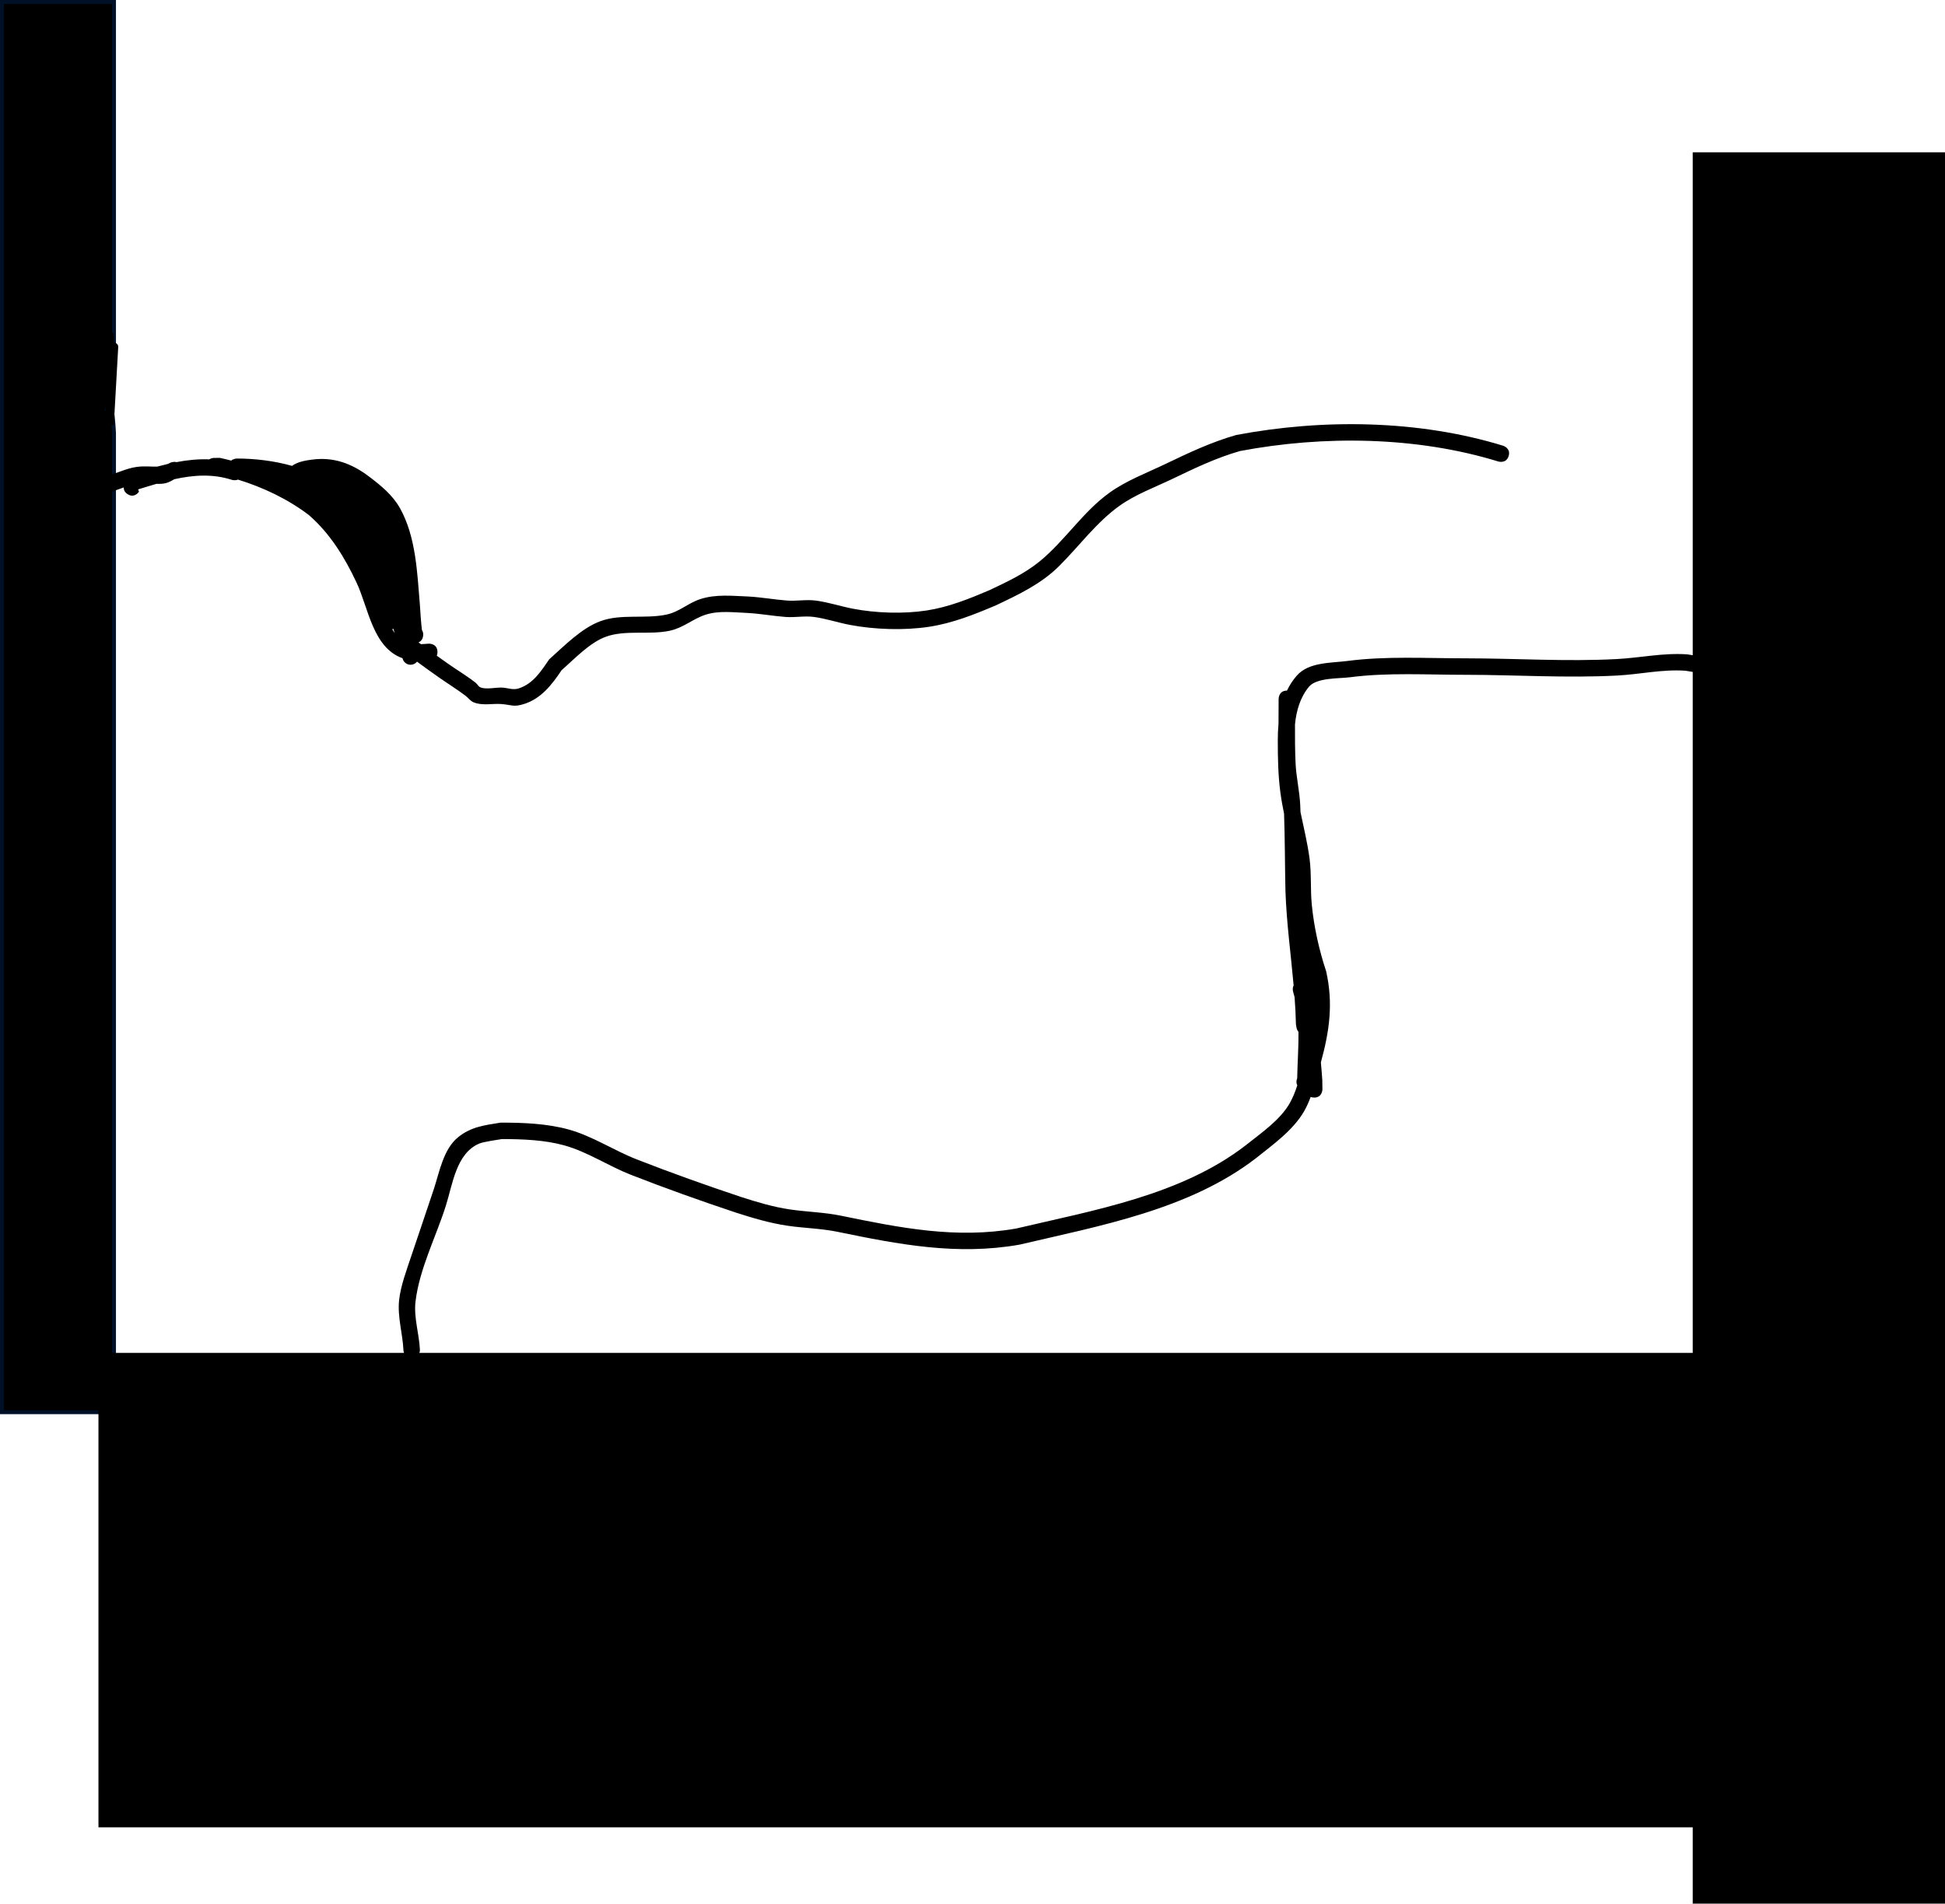 <svg version="1.1" xmlns="http://www.w3.org/2000/svg" xmlns:xlink="http://www.w3.org/1999/xlink" width="590.386" height="577.763" viewBox="0,0,590.386,577.763"><g transform="translate(30.386,61.1)"><g stroke-miterlimit="10"><path d="M-29.786,367.5v-428h34v105.35c-0.97,2.333 -1.786,4.816 -2.176,7.277c-1.644,2.495 -3.733,7.505 1.277,12.515c0.163,0.163 0.325,0.318 0.488,0.465c0.018,0.157 0.033,0.29 0.044,0.397c0.164,1.513 0.275,3.166 0.367,4.908v297.087z" fill="#000000" stroke="#001026" stroke-width="1.2" stroke-linecap="butt"/><path d="M-0.5,493.5v-144h489v144z" fill="#000000" stroke="none" stroke-width="NaN" stroke-linecap="butt"/><path d="M363.365,266.172c0.077,-4.59 0.447,-9.362 0.393,-14.073c-0.421,-0.526 -0.557,-1.105 -0.557,-1.105l-0.214,-1.147c-0.06,-2.785 -0.211,-5.564 -0.417,-8.341c-0.132,-0.527 -0.277,-1.051 -0.437,-1.57c0,0 -0.316,-1.036 0.15,-1.952c-0.841,-9.504 -2.145,-18.984 -2.479,-28.539c-0.175,-7.856 -0.153,-15.725 -0.424,-23.58c-0.431,-2.106 -0.821,-4.219 -1.104,-6.35c-0.708,-5.321 -0.8,-10.524 -0.8,-15.88c0,-1.67 0.06,-3.365 0.217,-5.053c0.012,-2.528 0.037,-5.056 0.037,-7.579c0,0 0,-2.5 2.5,-2.5c0.011,0 0.021,0 0.032,0c0.779,-1.625 1.762,-3.16 2.996,-4.565c3.627,-4.128 10.411,-3.789 15.383,-4.435c11.765,-1.528 23.78,-0.798 35.636,-0.798c15.317,0 30.776,1.039 46.078,0.225c7.256,-0.386 14.069,-1.937 21.386,-1.43l4.328,0.681c0,0 2.469,0.39 2.08,2.859l-0,0c-0.39,2.469 -2.859,2.08 -2.859,2.08l-4.111,-0.652c-7.016,-0.482 -13.619,1.081 -20.59,1.457c-15.38,0.829 -30.917,-0.219 -46.312,-0.219c-11.635,0 -23.444,-0.743 -34.989,0.756c-3.194,0.415 -10.064,0.06 -12.379,2.894c-2.691,3.295 -3.803,7.291 -4.216,11.396c-0.018,3.954 -0.004,7.908 0.182,11.851c0.2,4.259 1.218,8.381 1.408,12.651c0.032,0.712 0.06,1.423 0.086,2.135c0.965,4.691 2.13,9.354 2.75,14.123c0.604,4.65 0.222,9.292 0.674,13.95c0.656,6.762 2.218,13.796 4.363,20.236c2.202,9.819 0.982,18.23 -1.607,27.648c0.167,1.781 0.315,3.56 0.433,5.335l0.039,2.805c0,0 0.034,2.5 -2.466,2.534c-0.439,0.006 -0.802,-0.066 -1.102,-0.189c-0.552,1.483 -1.189,2.924 -1.962,4.284c-3.28,5.775 -9.549,10.23 -14.631,14.295c-20.303,15.662 -47.449,20.526 -71.778,26.245c-18.95,3.351 -36.595,-0.048 -55.196,-3.886c-5.064,-1.045 -10.2,-1.104 -15.298,-1.863c-5.326,-0.794 -10.515,-2.336 -15.627,-3.984c-10.664,-3.554 -21.41,-7.38 -31.885,-11.482c-6.807,-2.665 -13.137,-6.956 -20.195,-8.915c-5.992,-1.663 -12.705,-1.899 -18.899,-1.916c-1.167,0.191 -5.607,0.821 -6.906,1.372c-6.986,2.966 -8.067,12.33 -10.112,18.812c-2.978,9.437 -8.094,19.314 -9.234,29.22c-0.546,4.742 1.113,9.744 1.343,14.5c0,0 0.117,2.497 -2.38,2.614c-2.497,0.117 -2.614,-2.38 -2.614,-2.38c-0.231,-5.107 -1.866,-10.158 -1.318,-15.283c0.45,-4.21 2.251,-9.029 3.58,-13.02c2.299,-6.9 4.688,-13.762 6.965,-20.673c1.728,-5.242 2.862,-12.028 7.329,-15.69c3.925,-3.217 8.16,-3.686 12.946,-4.456c6.78,-0.016 14.071,0.268 20.634,2.081c7.247,2.002 13.689,6.343 20.67,9.073c10.397,4.065 21.052,7.865 31.633,11.392c4.839,1.562 9.757,3.041 14.799,3.789c5.192,0.77 10.413,0.852 15.573,1.912c17.912,3.679 34.932,7.1 53.185,3.887c23.49,-5.533 50.088,-10.102 69.695,-25.278c4.506,-3.604 10.459,-7.648 13.353,-12.798c0.951,-1.693 1.67,-3.521 2.278,-5.396c-0.44,-0.798 -0.228,-1.64 -0.037,-2.113z" fill="#000000" stroke="none" stroke-width="0.5" stroke-linecap="butt"/><path d="M-20.411,88.22c0.627,0.019 1.244,-0.018 1.831,-0.22c1.518,-0.523 2.535,-2.016 3.984,-2.708c2.523,-1.205 5.437,-1.389 8.218,-1.68c2.569,-0.268 5.22,0.417 7.748,-0.115c3.297,-0.694 6.35,-2.429 9.69,-2.878c2.758,-0.371 4.5,-0.001 6.304,-0.107c1.07,-0.288 2.14,-0.559 3.21,-0.806c0.228,-0.103 0.462,-0.218 0.705,-0.347c0,0 0.922,-0.461 1.879,-0.199c3.304,-0.629 6.619,-0.977 9.958,-0.842c0.628,-0.391 1.305,-0.431 1.305,-0.431l1.936,-0.021c1.148,0.25 2.297,0.525 3.444,0.826c0.734,-0.624 1.725,-0.624 1.725,-0.624c5.387,0.006 11.199,0.668 16.735,2.226c1.737,-1.28 4.246,-1.667 6.189,-1.914c6.492,-0.826 11.941,1.212 17.066,5.069c3.592,2.703 7.258,5.663 9.495,9.663c4.876,8.718 5.235,19.588 6.051,29.279c0.172,2.612 0.32,5.173 0.628,7.758c0.301,0.426 0.481,1.017 0.345,1.834c-0.184,1.107 -0.783,1.634 -1.386,1.879c0.25,0.184 0.5,0.368 0.749,0.551c0.778,-0.031 1.559,-0.099 2.333,-0.154c0,0 2.494,-0.168 2.663,2.326c0.036,0.541 -0.052,0.973 -0.214,1.317c1.154,0.833 2.314,1.659 3.481,2.476c2.741,1.918 5.694,3.678 8.325,5.742c0.508,0.398 0.799,1.078 1.38,1.358c1.67,0.803 5.031,-0.023 6.806,0.116c1.829,0.143 3.184,0.814 4.971,0.216c4.409,-1.475 6.728,-5.262 9.191,-8.815c4.537,-4.048 9.798,-9.474 15.598,-11.588c6.238,-2.273 13.478,-0.605 19.952,-1.971c3.954,-0.834 6.524,-3.471 10.281,-4.701c4.721,-1.545 9.696,-0.981 14.569,-0.793c3.948,0.215 7.805,0.919 11.728,1.226c2.919,0.228 5.845,-0.374 8.765,0.01c3.845,0.505 7.498,1.742 11.289,2.471c6.96,1.34 15.351,1.615 22.353,0.54c6.666,-1.024 12.856,-3.516 19.014,-6.139c5.397,-2.557 10.775,-5.04 15.42,-8.86c7.574,-6.23 13.054,-14.987 21.071,-20.74c5.207,-3.736 11.202,-5.953 16.935,-8.701c7.121,-3.414 13.92,-6.646 21.536,-8.821c26.296,-4.978 55.421,-4.62 81.043,3.263c0,0 2.389,0.735 1.654,3.125c-0.735,2.389 -3.125,1.654 -3.125,1.654c-24.758,-7.618 -53.003,-7.981 -78.42,-3.177c-7.263,2.077 -13.74,5.21 -20.532,8.466c-5.447,2.611 -11.204,4.689 -16.151,8.235c-6.861,4.918 -12.249,12.26 -18.183,18.179c-5.452,5.439 -12.332,8.686 -19.197,11.937c-6.571,2.799 -13.183,5.432 -20.296,6.519c-7.557,1.155 -16.551,0.857 -24.064,-0.571c-3.667,-0.697 -7.208,-1.911 -10.92,-2.414c-2.835,-0.384 -5.713,0.225 -8.558,0.01c-3.879,-0.294 -7.689,-1.008 -11.592,-1.217c-4.205,-0.162 -8.673,-0.791 -12.748,0.539c-3.897,1.272 -6.633,3.94 -10.818,4.848c-6.218,1.35 -13.4,-0.327 -19.359,1.804c-4.947,1.77 -9.598,6.764 -13.496,10.176c-2.908,4.326 -6.166,8.636 -11.464,10.283c-3.159,0.983 -3.718,0.237 -6.8,-0.006c-2.73,-0.215 -5.902,0.585 -8.519,-0.551c-0.949,-0.412 -1.569,-1.351 -2.395,-1.973c-2.613,-1.967 -5.43,-3.708 -8.11,-5.584c-2.224,-1.557 -4.42,-3.149 -6.606,-4.751c-0.458,0.571 -1.162,0.937 -1.951,0.937l-0,-0c-1.167,0 -2.147,-0.799 -2.422,-1.88l-0.03,-0.106c-9.026,-3.209 -10.321,-15.211 -13.948,-22.949c-3.592,-7.662 -8.045,-14.904 -14.457,-20.486c-6.31,-4.814 -13.848,-8.407 -21.544,-10.775c-0.895,0.381 -1.851,0.074 -1.851,0.074c-5.851,-1.889 -11.669,-1.467 -17.435,-0.198c-0.835,0.469 -1.661,0.96 -2.582,1.188c-0.935,0.232 -1.892,0.262 -2.859,0.219c-1.863,0.539 -3.72,1.118 -5.57,1.687l0.262,0.695c0,0 -1.345,2.107 -3.452,0.762c-0.962,-0.614 -1.204,-1.386 -1.184,-2.045c-1.702,0.611 -3.397,1.263 -4.91,1.57c-2.352,0.476 -5.826,-0.071 -8.14,0.169c-2.296,0.239 -4.73,0.296 -6.797,1.323c-1.547,0.769 -2.693,2.306 -4.336,2.839c-1.226,0.397 -2.537,0.353 -3.843,0.331c-0.175,0.023 -0.285,0.023 -0.285,0.023l-0.009,-0.028c-0.461,-0.006 -0.92,-0.004 -1.374,0.025l0.637,-2.3l-0.873,-2.694c0.526,-0.013 1.064,0.033 1.599,0.071l0.02,-0.074c0,0 0.322,0 0.735,0.116zM88.716,129.97c0.236,0.38 0.485,0.744 0.748,1.087c-0.177,-0.483 -0.355,-0.965 -0.535,-1.446c-0.057,0.122 -0.127,0.243 -0.213,0.359z" fill="#000000" stroke="none" stroke-width="0.5" stroke-linecap="butt"/><path d="M4.25,44.167l-1.333,23.667v-27" fill="none" stroke="#000000" stroke-width="2.5" stroke-linecap="round"/><path d="M0.917,43.167l-0.333,19" fill="none" stroke="#000000" stroke-width="2.5" stroke-linecap="round"/><path d="M483.423,516.663v-531.532h76.577v531.532z" fill="#000000" stroke="none" stroke-width="0" stroke-linecap="butt"/></g></g></svg>